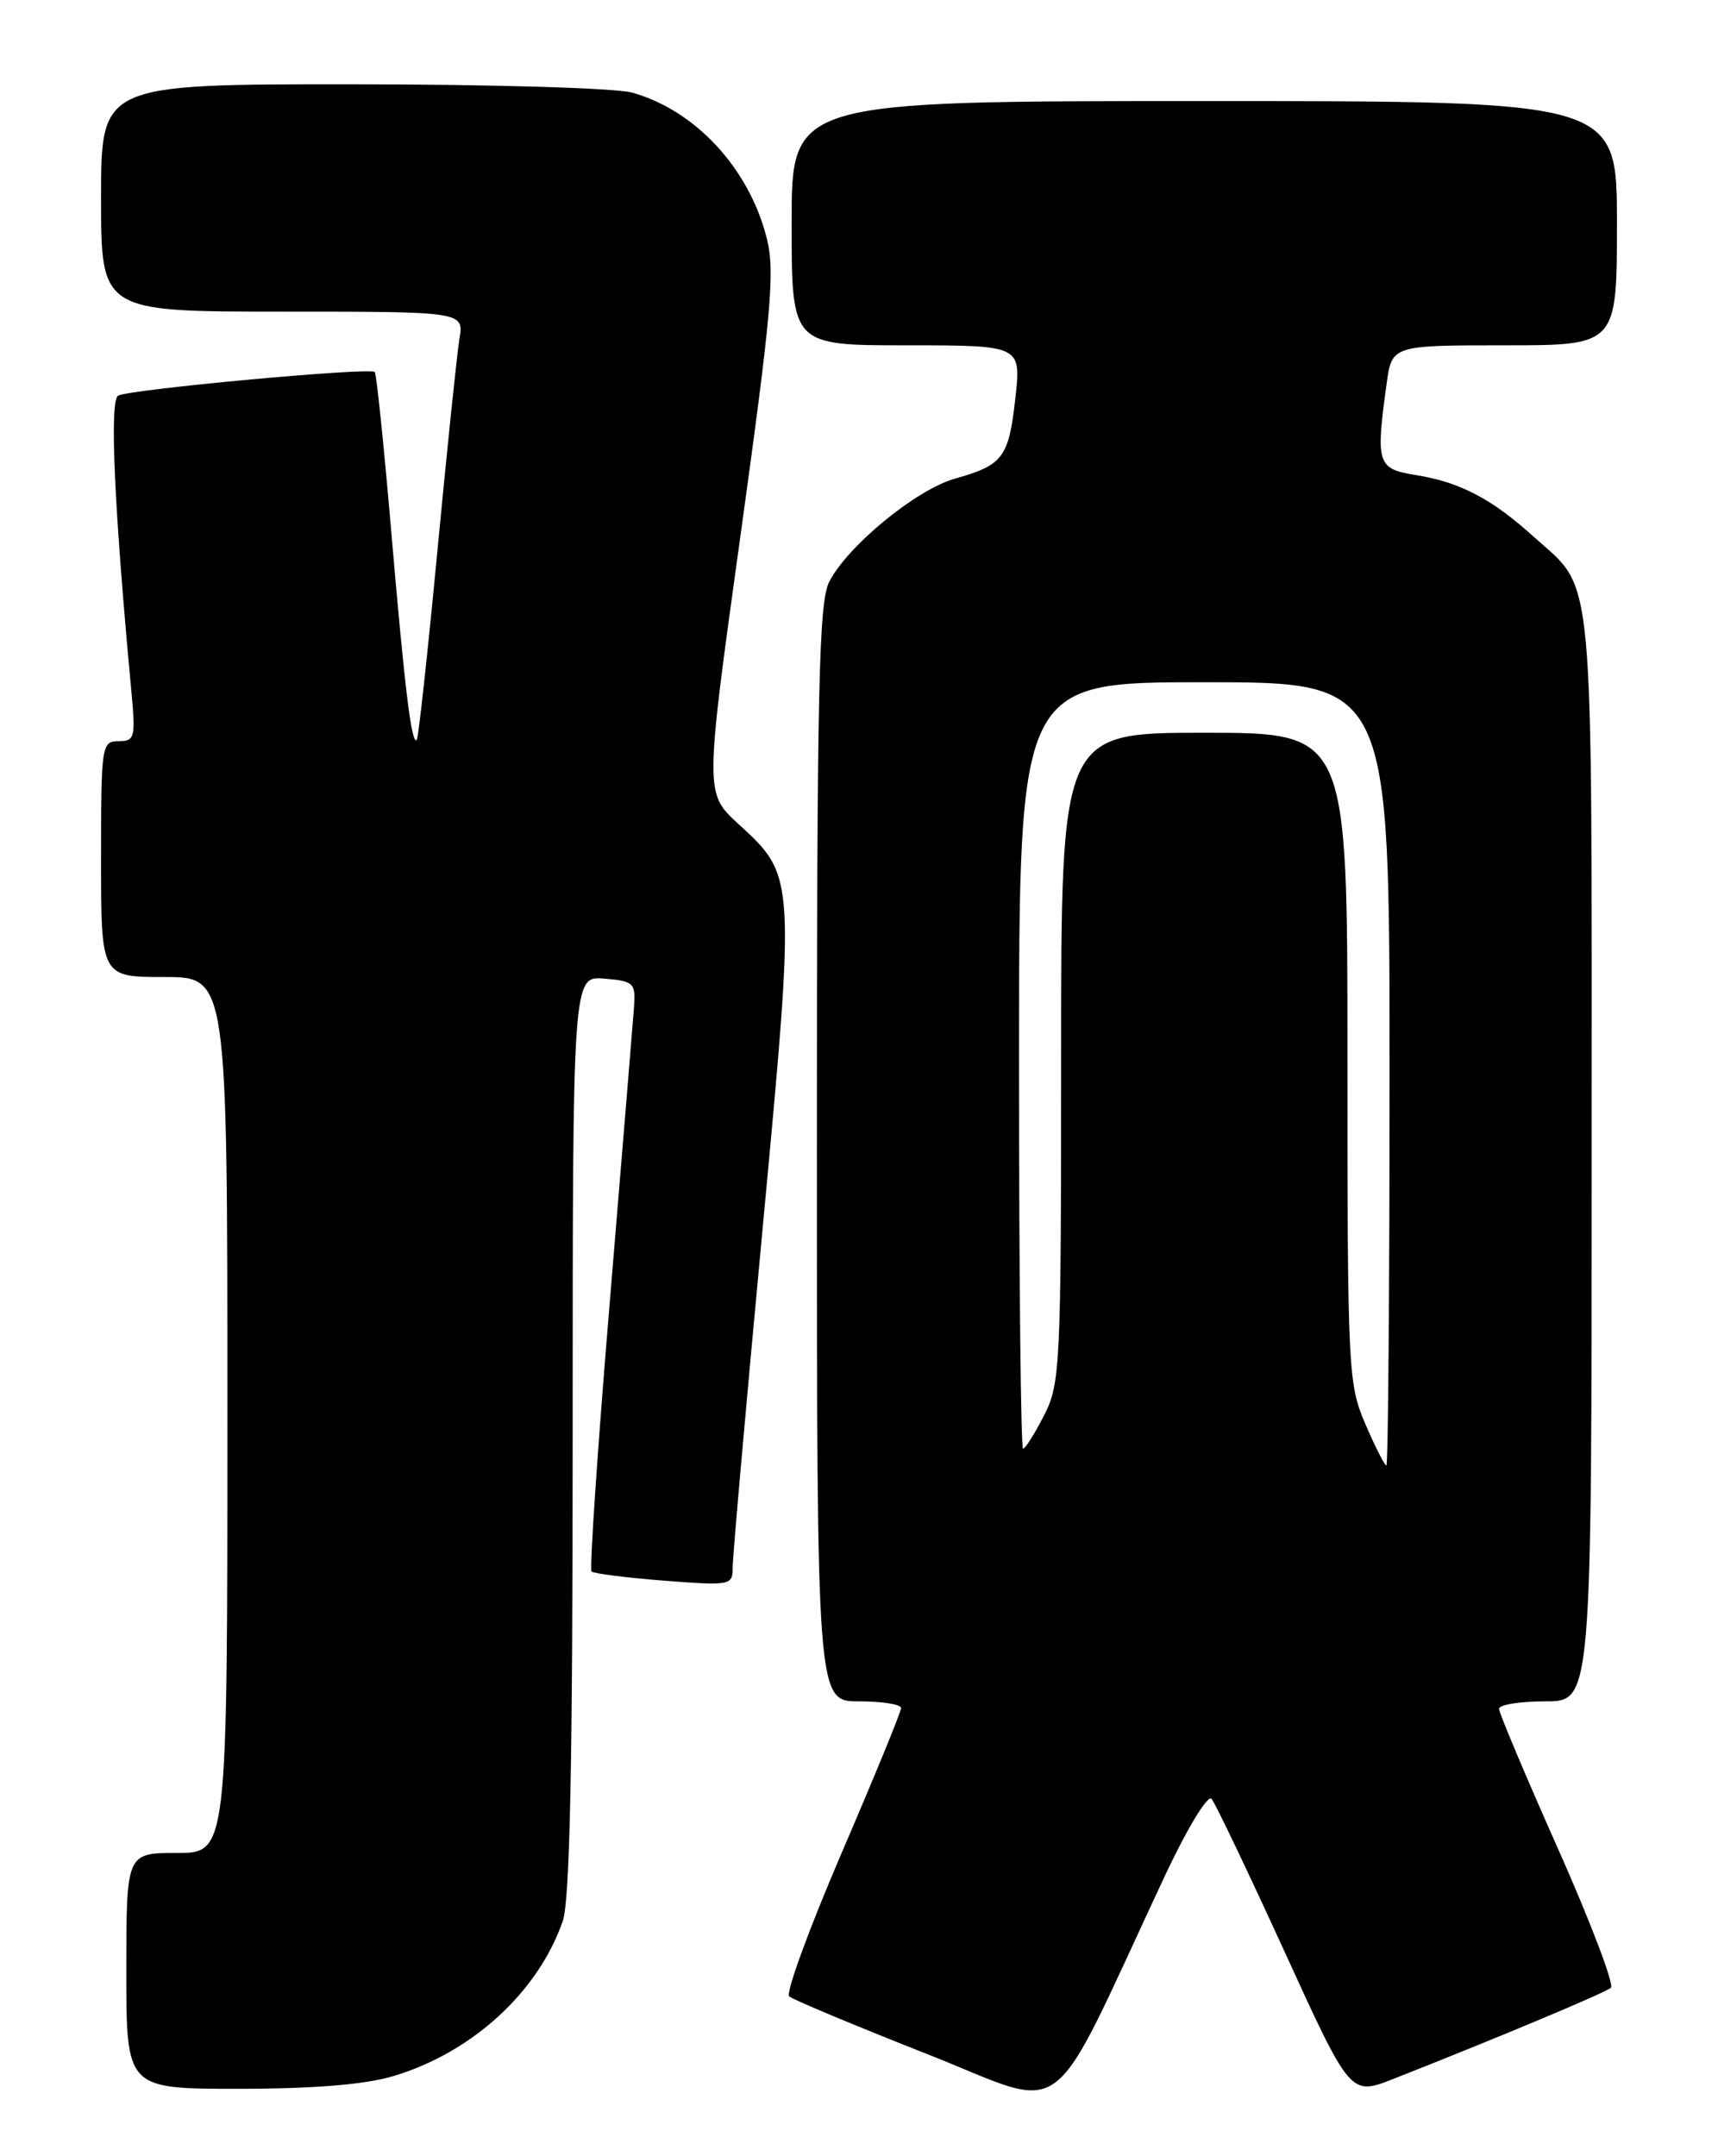 <?xml version="1.0" encoding="UTF-8" standalone="no"?>
<!DOCTYPE svg PUBLIC "-//W3C//DTD SVG 1.1//EN" "http://www.w3.org/Graphics/SVG/1.1/DTD/svg11.dtd" >
<svg xmlns="http://www.w3.org/2000/svg" xmlns:xlink="http://www.w3.org/1999/xlink" version="1.1" viewBox="0 0 204 256">
 <g >
 <path fill="currentColor"
d=" M 138.39 222.57 C 140.96 217.10 143.41 213.06 143.86 213.57 C 144.30 214.08 148.19 222.23 152.51 231.67 C 160.35 248.83 160.35 248.83 165.42 246.84 C 177.79 241.97 190.56 236.62 191.28 236.01 C 191.70 235.65 188.89 228.24 185.03 219.56 C 181.16 210.87 178.00 203.37 178.00 202.88 C 178.00 202.40 180.47 202.00 183.50 202.00 C 189.00 202.00 189.00 202.00 189.00 137.45 C 189.00 65.84 189.42 70.32 182.12 63.73 C 177.12 59.21 173.36 57.24 168.10 56.40 C 163.54 55.67 163.34 55.06 164.64 45.64 C 165.27 41.00 165.27 41.00 178.64 41.00 C 192.00 41.00 192.00 41.00 192.00 26.50 C 192.00 12.00 192.00 12.00 143.00 12.00 C 94.00 12.00 94.00 12.00 94.00 26.50 C 94.00 41.00 94.00 41.00 107.63 41.00 C 121.26 41.00 121.26 41.00 120.57 47.25 C 119.78 54.34 119.12 55.21 113.39 56.83 C 108.78 58.14 100.69 64.77 98.47 69.06 C 97.22 71.47 97.00 81.75 97.00 136.95 C 97.00 202.00 97.00 202.00 102.00 202.00 C 104.75 202.00 107.00 202.36 107.00 202.79 C 107.00 203.23 103.83 210.95 99.96 219.95 C 96.09 228.95 93.27 236.64 93.71 237.03 C 94.14 237.41 101.47 240.48 110.00 243.84 C 127.36 250.67 124.06 253.15 138.39 222.57 Z  M 46.65 246.51 C 56.02 243.73 63.88 236.55 66.82 228.10 C 67.67 225.65 68.00 209.53 68.00 170.29 C 68.00 115.88 68.00 115.88 71.75 116.19 C 75.24 116.48 75.49 116.71 75.29 119.50 C 75.17 121.15 73.88 136.81 72.43 154.31 C 70.97 171.80 69.99 186.32 70.24 186.58 C 70.50 186.83 74.37 187.32 78.85 187.67 C 86.80 188.28 87.00 188.24 87.00 186.07 C 87.00 184.84 88.58 166.92 90.52 146.24 C 94.48 103.90 94.49 104.07 87.68 97.83 C 83.68 94.16 83.68 94.16 87.94 63.49 C 91.61 37.03 92.04 32.21 91.05 28.30 C 88.97 20.00 82.56 13.08 75.04 10.99 C 73.09 10.45 58.17 10.01 41.75 10.01 C 12.00 10.00 12.00 10.00 12.00 23.50 C 12.00 37.00 12.00 37.00 33.55 37.00 C 55.09 37.00 55.09 37.00 54.55 40.25 C 54.26 42.04 53.08 53.40 51.93 65.50 C 50.78 77.59 49.68 87.65 49.49 87.85 C 48.87 88.47 48.08 82.05 46.45 63.02 C 45.58 52.85 44.70 44.37 44.50 44.17 C 43.92 43.59 15.23 46.24 14.02 46.98 C 12.99 47.62 13.56 60.22 15.57 81.75 C 16.12 87.60 16.03 88.00 14.08 88.00 C 12.07 88.00 12.00 88.49 12.00 102.00 C 12.00 116.00 12.00 116.00 19.50 116.00 C 27.00 116.00 27.00 116.00 27.00 168.00 C 27.00 220.00 27.00 220.00 21.00 220.00 C 15.00 220.00 15.00 220.00 15.00 234.00 C 15.00 248.00 15.00 248.00 28.32 248.00 C 37.20 248.00 43.31 247.50 46.65 246.51 Z  M 162.12 169.06 C 160.08 164.32 160.00 162.66 160.00 125.56 C 160.00 87.00 160.00 87.00 143.00 87.00 C 126.00 87.00 126.00 87.00 126.00 125.54 C 126.00 162.24 125.90 164.27 123.98 168.04 C 122.87 170.22 121.74 172.00 121.48 172.00 C 121.22 172.00 121.00 151.53 121.00 126.50 C 121.00 81.00 121.00 81.00 143.00 81.00 C 165.00 81.00 165.00 81.00 165.00 127.50 C 165.00 153.07 164.83 174.00 164.62 174.00 C 164.42 174.00 163.29 171.78 162.12 169.06 Z "/>
</g>
</svg>